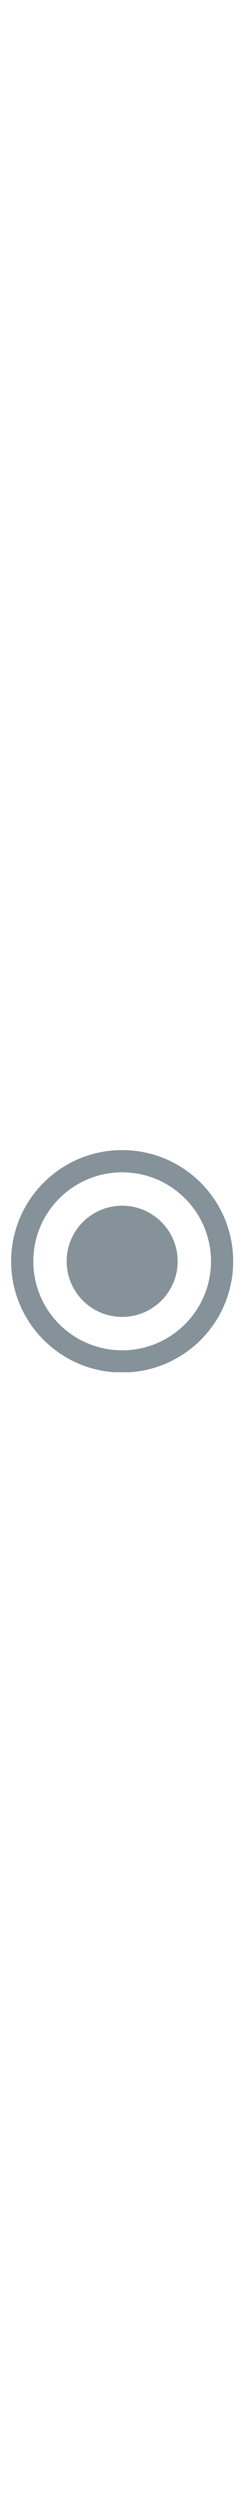 <?xml version="1.0" encoding="UTF-8"?>
<svg xmlns="http://www.w3.org/2000/svg" xmlns:xlink="http://www.w3.org/1999/xlink" width="22px" viewBox="0 0 224.88 225" version="1.2">
<defs>
<clipPath id="dark1">
  <path d="M 10.262 20.582 L 214.902 20.582 L 214.902 224.938 L 10.262 224.938 Z M 10.262 20.582 "/>
</clipPath>
</defs>
<g id="darkicon">
<g clip-path="url(#dark1)" clip-rule="nonzero">
<path style=" stroke:none;fill-rule:nonzero;fill:rgb(52.55%,57.249%,60.39%);fill-opacity:1;" d="M 112.582 71.742 C 84.34 71.742 61.422 94.66 61.422 122.902 C 61.422 151.141 84.34 174.062 112.582 174.062 C 140.82 174.062 163.742 151.141 163.742 122.902 C 163.742 94.66 140.82 71.742 112.582 71.742 Z M 112.582 20.582 C 56.047 20.582 10.262 66.367 10.262 122.902 C 10.262 179.434 56.047 225.223 112.582 225.223 C 169.113 225.223 214.902 179.434 214.902 122.902 C 214.902 66.367 169.113 20.582 112.582 20.582 Z M 112.582 204.758 C 67.355 204.758 30.723 168.125 30.723 122.902 C 30.723 77.676 67.355 41.043 112.582 41.043 C 157.805 41.043 194.438 77.676 194.438 122.902 C 194.438 168.125 157.805 204.758 112.582 204.758 Z M 112.582 204.758 "/>
</g>
</g>
</svg>

